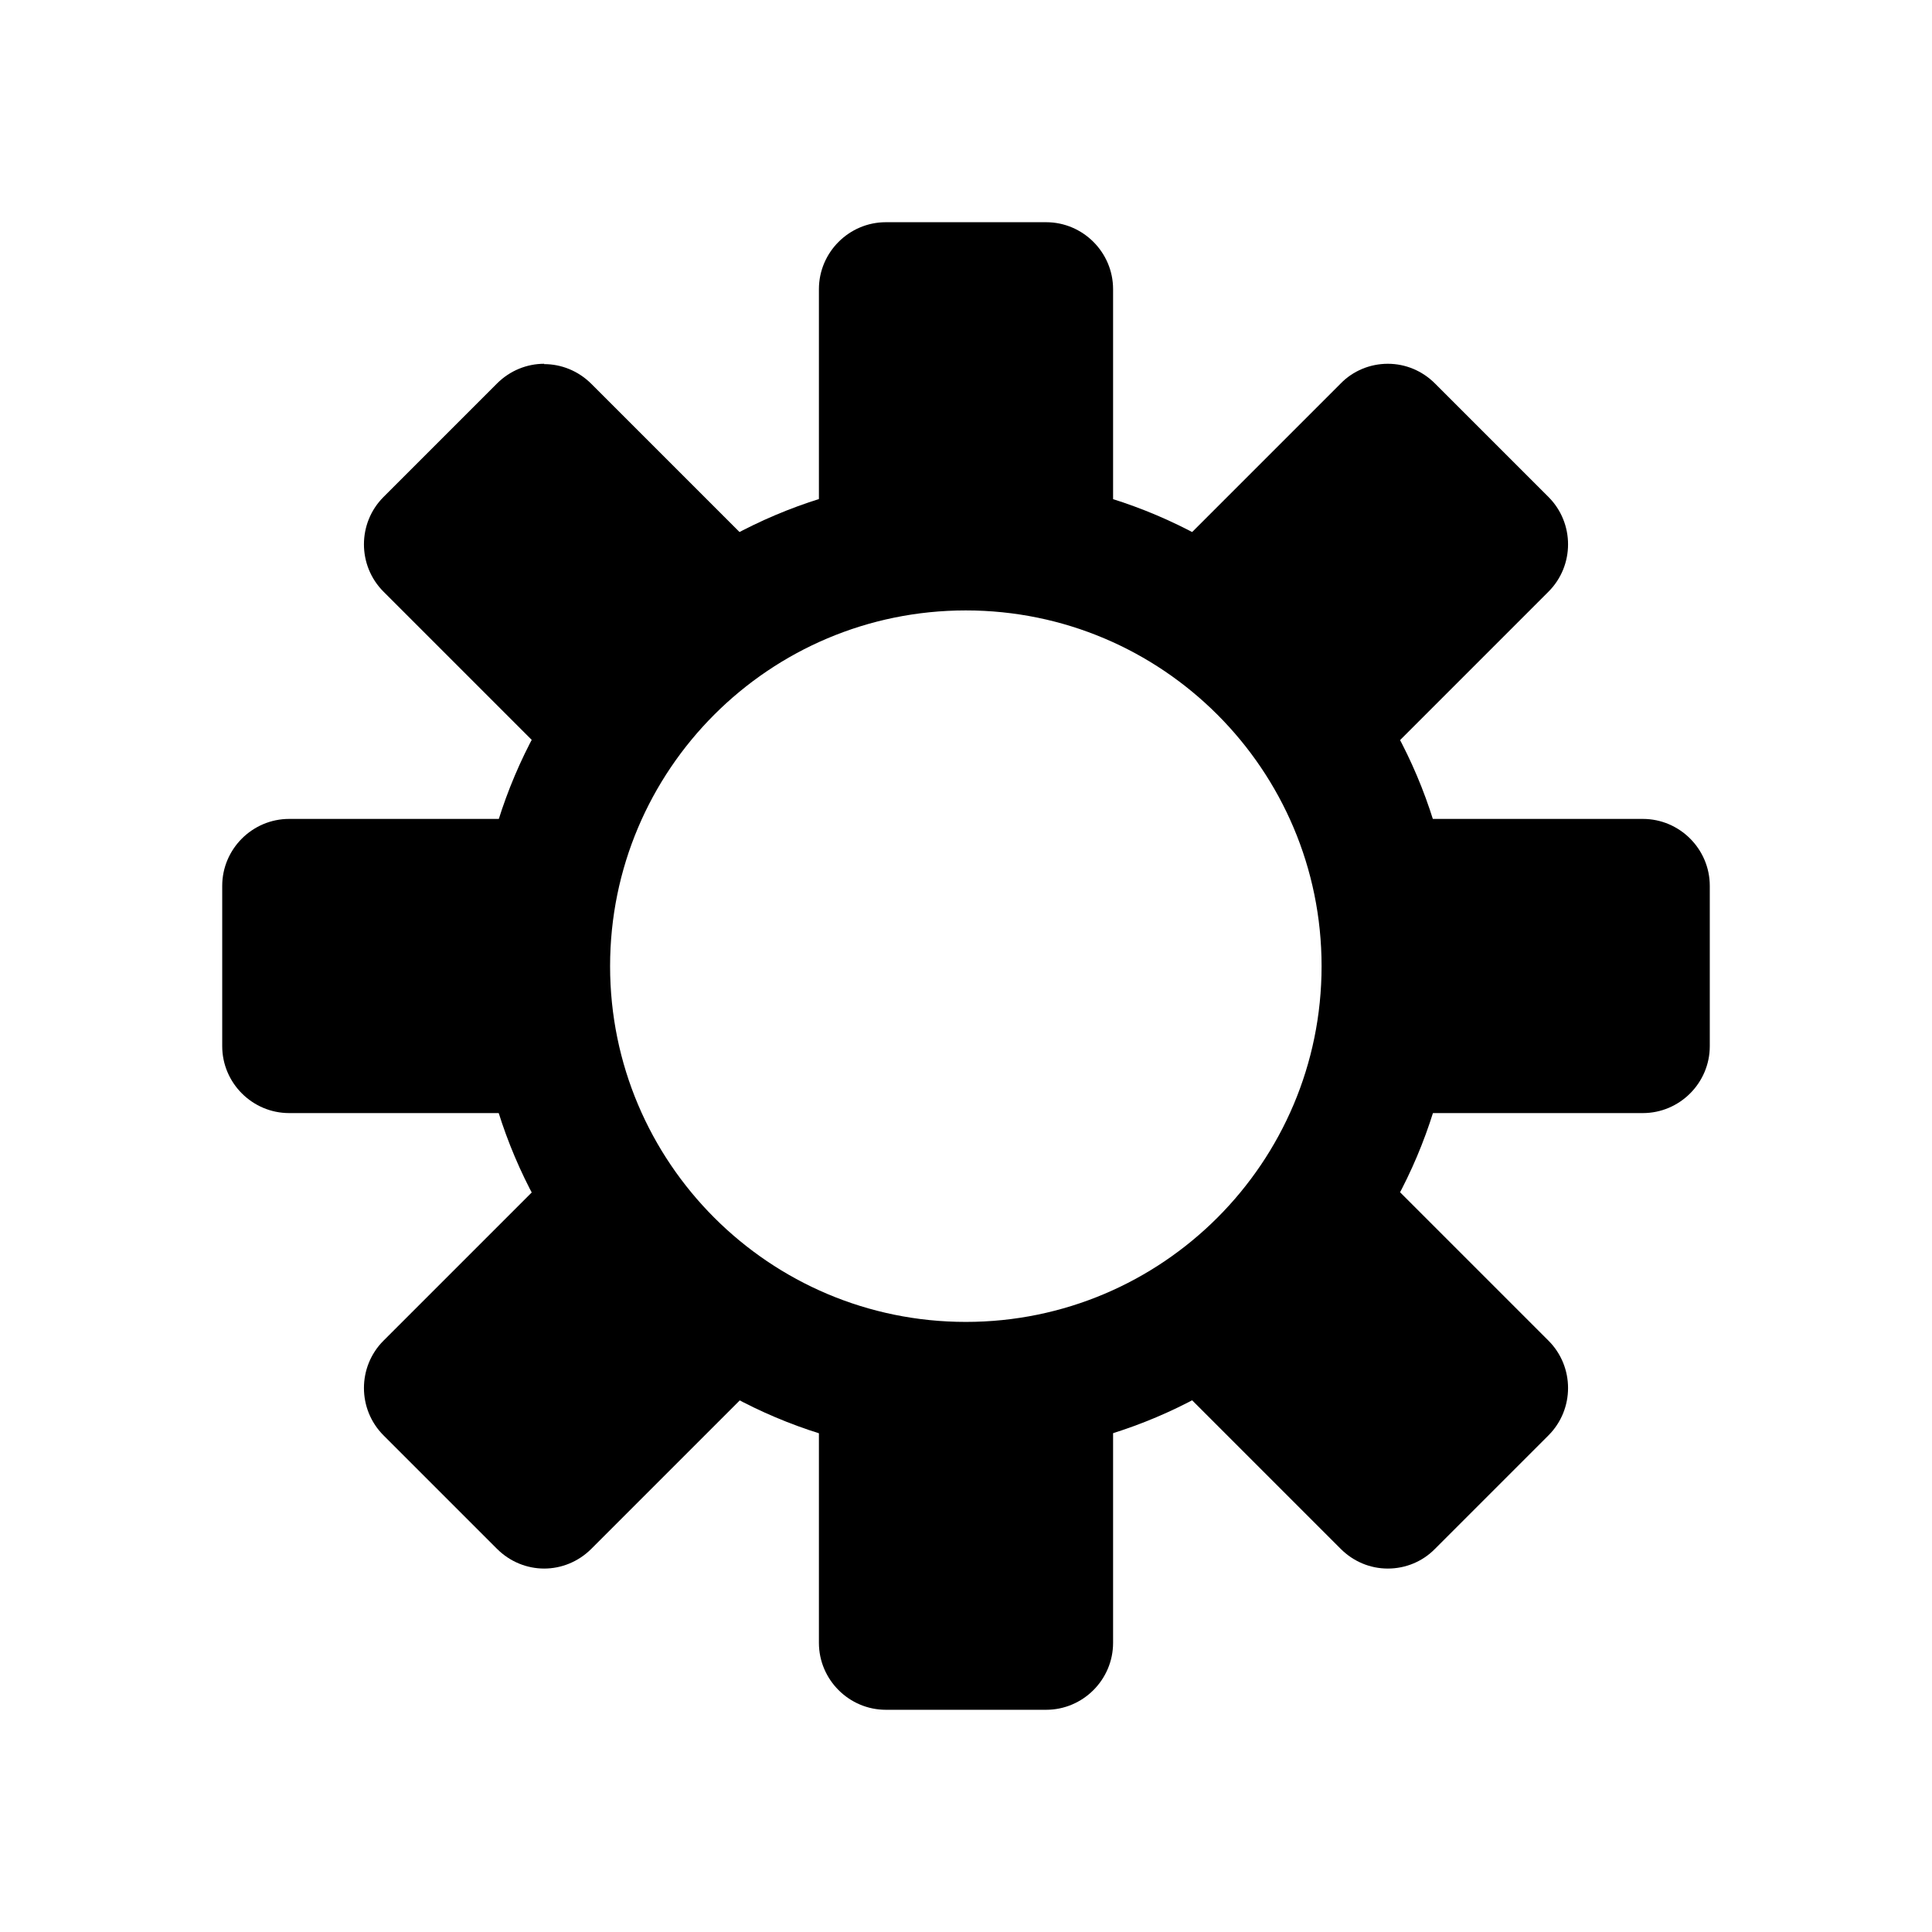 <?xml version="1.0" encoding="UTF-8"?>
<svg id="Layer_2" data-name="Layer 2" xmlns="http://www.w3.org/2000/svg" viewBox="0 0 57.73 57.73">
  <path d="M28.86,18.24c5.87,0,10.63,4.76,10.63,10.63s-4.76,10.63-10.63,10.63-10.63-4.76-10.63-10.63,4.76-10.63,10.63-10.63m0-4c-8.07,0-14.63,6.56-14.63,14.63s6.56,14.63,14.63,14.63,14.63-6.56,14.63-14.63-6.56-14.63-14.63-14.63h0Z"/>
  <g>
    <g>
      <rect x="25.47" y="7.64" width="6.79" height="8.31" rx="1" ry="1"/>
      <path d="M31.26,8.64v6.31h-4.79v-6.31h4.79m0-2h-4.79c-1.1,0-2,.9-2,2v6.31c0,1.1,.9,2,2,2h4.79c1.1,0,2-.9,2-2v-6.31c0-1.1-.9-2-2-2h0Z"/>
    </g>
    <g>
      <rect x="25.47" y="41.78" width="6.79" height="8.31" rx="1" ry="1"/>
      <path d="M31.26,42.78v6.31h-4.79v-6.31h4.79m0-2h-4.79c-1.1,0-2,.9-2,2v6.31c0,1.1,.9,2,2,2h4.79c1.1,0,2-.9,2-2v-6.31c0-1.1-.9-2-2-2h0Z"/>
    </g>
    <g>
      <path d="M17.33,21.72c-.26,0-.51-.1-.71-.29l-4.46-4.46c-.39-.39-.39-1.02,0-1.41l3.39-3.39c.19-.19,.44-.29,.71-.29s.52,.11,.71,.29l4.46,4.46c.19,.19,.29,.44,.29,.71s-.11,.52-.29,.71l-3.39,3.39c-.2,.2-.45,.29-.71,.29Z"/>
      <path d="M16.26,12.87l4.46,4.46-3.39,3.39-4.46-4.46,3.39-3.39m0-2c-.51,0-1.02,.2-1.41,.59l-3.39,3.39c-.78,.78-.78,2.05,0,2.83l4.46,4.46c.39,.39,.9,.59,1.41,.59s1.02-.2,1.41-.59l3.39-3.39c.38-.38,.59-.88,.59-1.41s-.21-1.04-.59-1.41l-4.46-4.46c-.39-.39-.9-.59-1.41-.59h0Z"/>
    </g>
    <g>
      <path d="M41.47,45.86c-.27,0-.52-.11-.71-.29l-4.46-4.46c-.39-.39-.39-1.02,0-1.41l3.39-3.39c.19-.19,.44-.29,.71-.29h0c.27,0,.52,.11,.71,.29l4.46,4.46c.39,.39,.39,1.02,0,1.41l-3.39,3.39c-.19,.19-.44,.29-.71,.29h0Z"/>
      <path d="M40.4,37.01l4.46,4.46-3.39,3.39-4.46-4.46,3.39-3.39m0-2c-.53,0-1.04,.21-1.41,.59l-3.39,3.39c-.78,.78-.78,2.05,0,2.83l4.46,4.46c.38,.38,.88,.59,1.41,.59s1.04-.21,1.41-.59l3.39-3.39c.78-.78,.78-2.05,0-2.83l-4.46-4.46c-.38-.38-.88-.59-1.41-.59h0Z"/>
    </g>
    <g>
      <rect x="7.64" y="25.47" width="8.31" height="6.79" rx="1" ry="1"/>
      <path d="M14.95,26.47v4.79h-6.31v-4.79h6.31m0-2h-6.31c-1.1,0-2,.9-2,2v4.79c0,1.1,.9,2,2,2h6.31c1.1,0,2-.9,2-2v-4.79c0-1.1-.9-2-2-2h0Z"/>
    </g>
    <g>
      <rect x="41.78" y="25.47" width="8.31" height="6.79" rx="1" ry="1"/>
      <path d="M49.09,26.47v4.79h-6.31v-4.79h6.31m0-2h-6.31c-1.1,0-2,.9-2,2v4.79c0,1.1,.9,2,2,2h6.31c1.1,0,2-.9,2-2v-4.79c0-1.1-.9-2-2-2h0Z"/>
    </g>
    <g>
      <path d="M16.26,45.86c-.27,0-.52-.11-.71-.29l-3.39-3.39c-.39-.39-.39-1.02,0-1.41l4.46-4.46c.19-.19,.44-.29,.71-.29s.52,.11,.71,.29l3.39,3.39c.19,.19,.29,.44,.29,.71s-.11,.52-.29,.71l-4.46,4.46c-.19,.19-.44,.29-.71,.29h0Z"/>
      <path d="M17.33,37.01l3.39,3.39-4.46,4.46-3.39-3.39,4.46-4.46m0-2c-.51,0-1.02,.2-1.41,.59l-4.46,4.46c-.78,.78-.78,2.05,0,2.83l3.39,3.39c.39,.39,.9,.59,1.41,.59s1.02-.2,1.41-.59l4.46-4.46c.38-.38,.59-.88,.59-1.41s-.21-1.04-.59-1.41l-3.39-3.39c-.39-.39-.9-.59-1.41-.59h0Z"/>
    </g>
    <g>
      <path d="M40.4,21.72c-.26,0-.51-.1-.71-.29l-3.39-3.39c-.19-.19-.29-.44-.29-.71s.11-.52,.29-.71l4.46-4.46c.19-.19,.44-.29,.71-.29s.52,.11,.71,.29l3.39,3.39c.39,.39,.39,1.02,0,1.41l-4.46,4.46c-.2,.2-.45,.29-.71,.29Z"/>
      <path d="M41.47,12.87l3.39,3.39-4.46,4.46-3.39-3.39,4.46-4.46m0-2c-.53,0-1.04,.21-1.41,.59l-4.46,4.46c-.78,.78-.78,2.05,0,2.83l3.39,3.39c.38,.38,.88,.59,1.41,.59s1.04-.21,1.41-.59l4.46-4.46c.78-.78,.78-2.05,0-2.83l-3.39-3.39c-.38-.38-.88-.59-1.41-.59h0Z"/>
    </g>
  </g>
</svg>